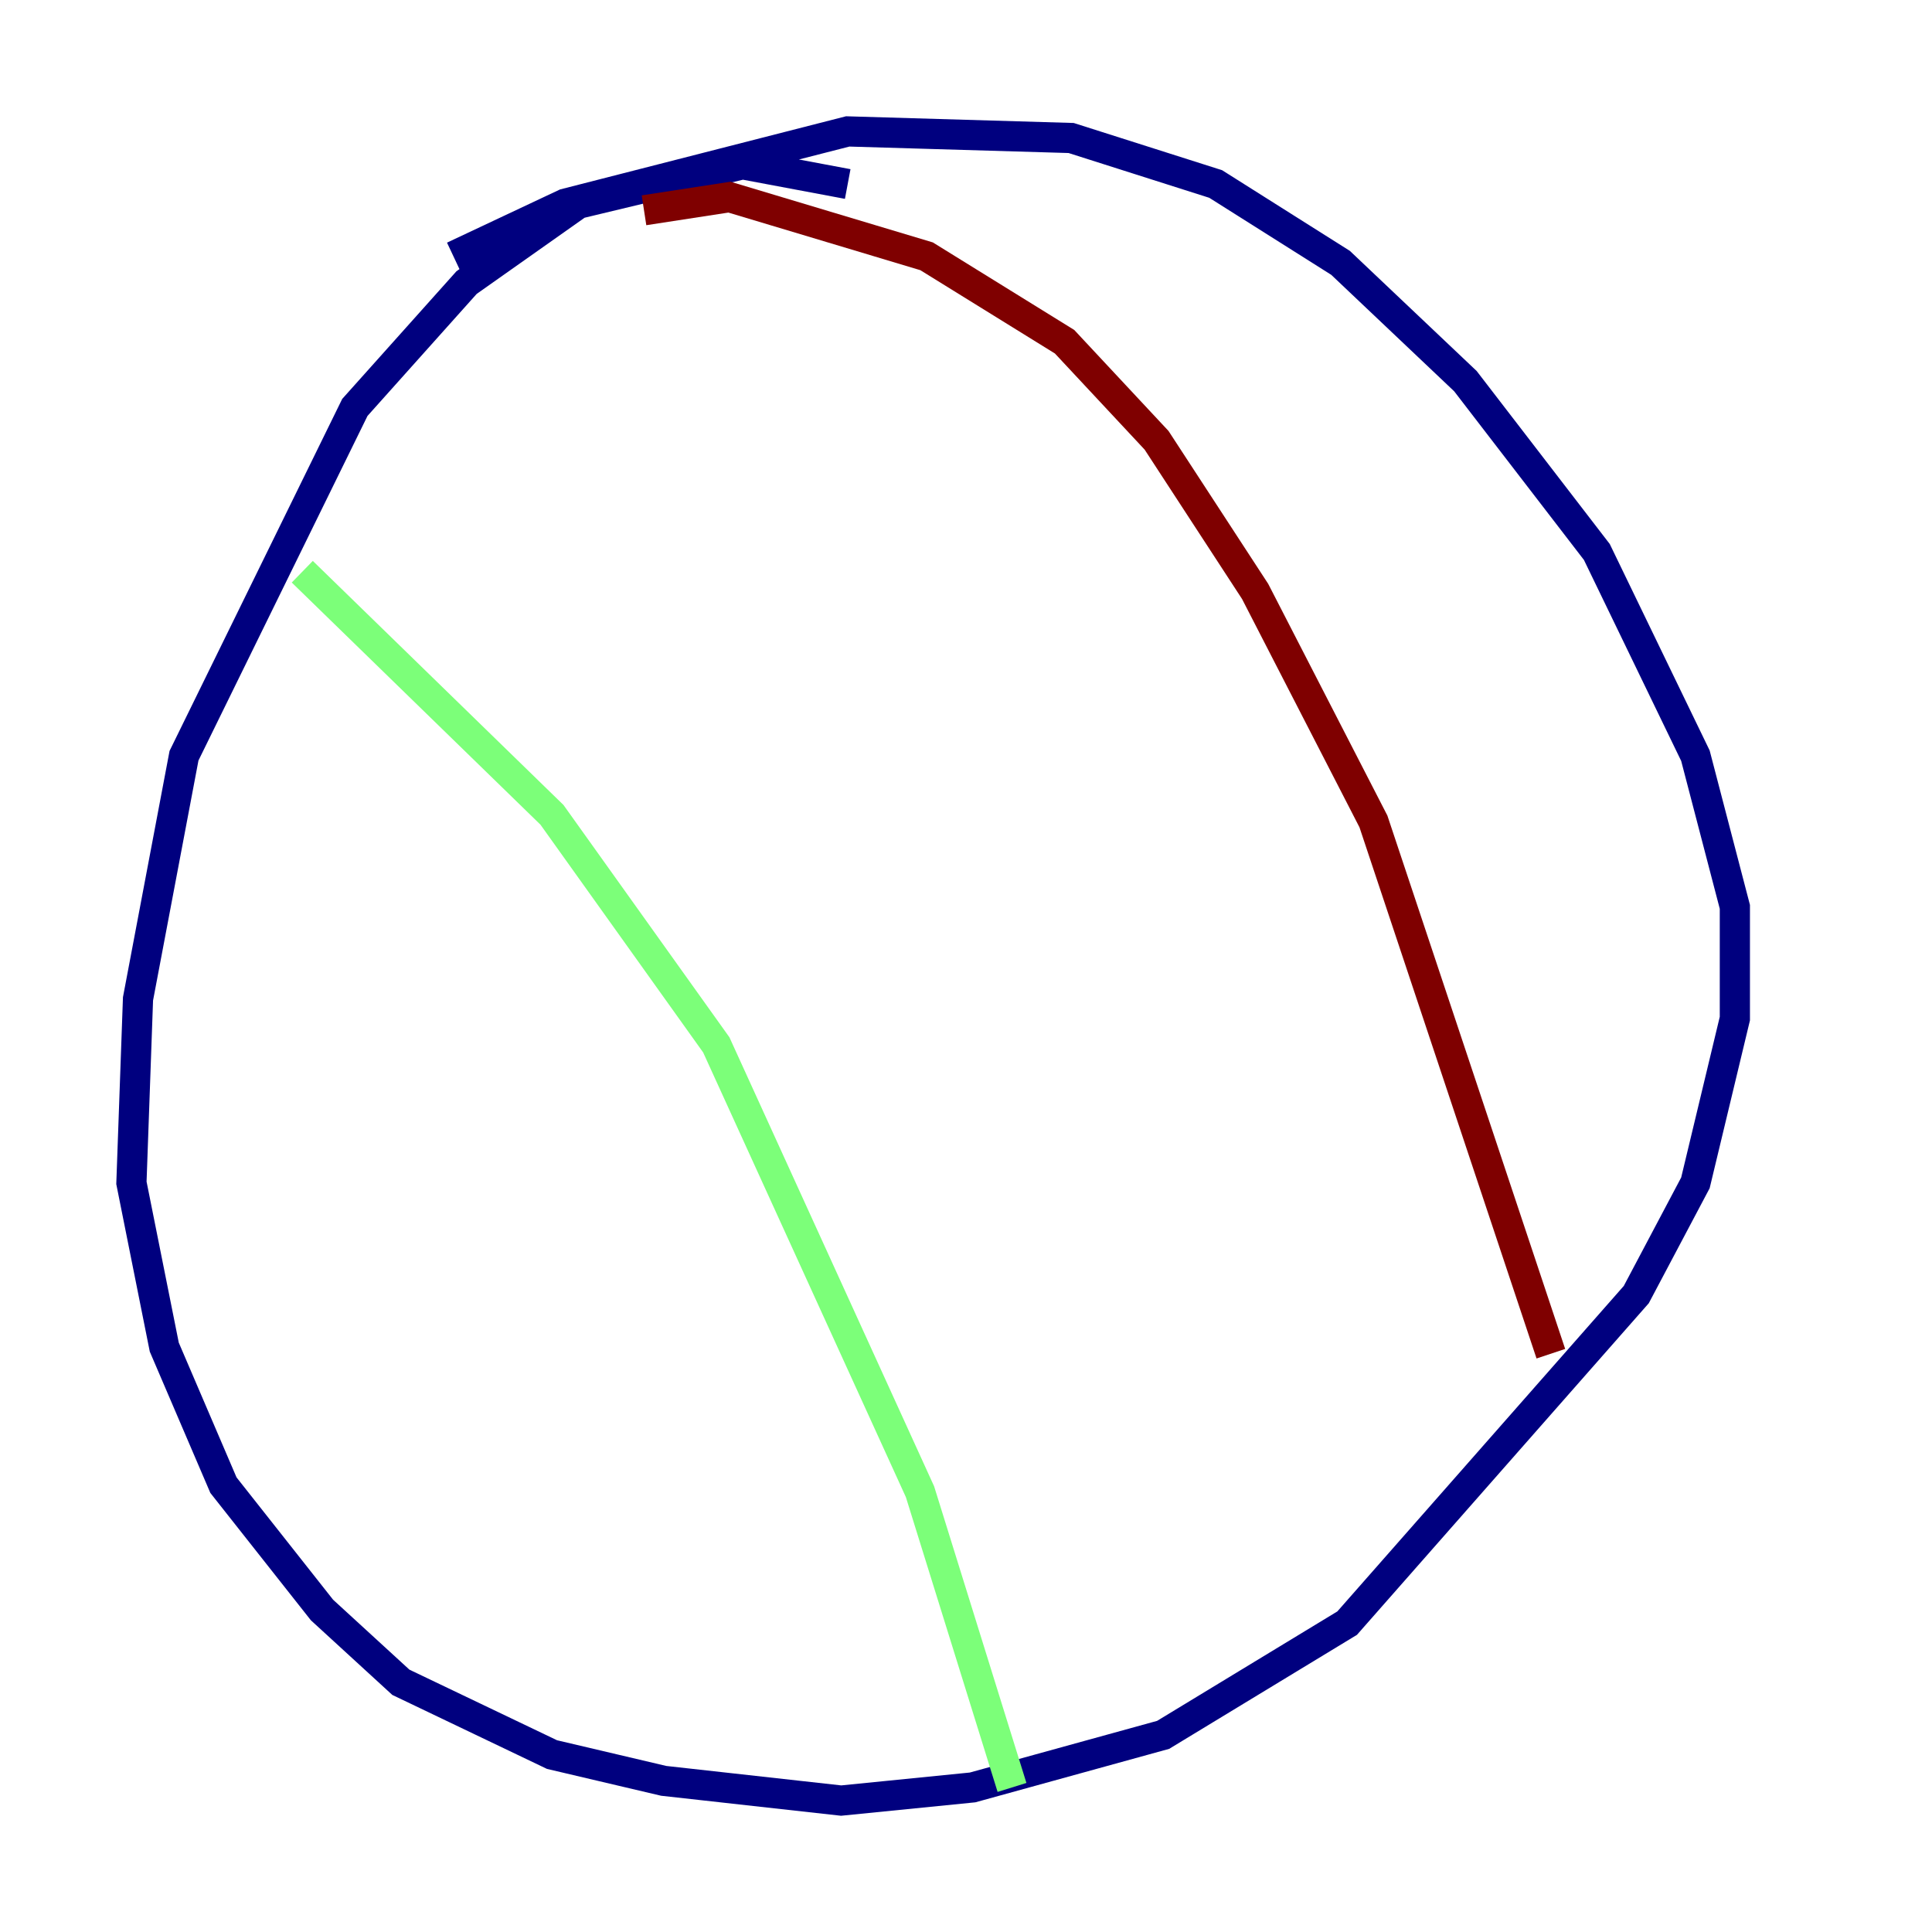<?xml version="1.0" encoding="utf-8" ?>
<svg baseProfile="tiny" height="128" version="1.2" viewBox="0,0,128,128" width="128" xmlns="http://www.w3.org/2000/svg" xmlns:ev="http://www.w3.org/2001/xml-events" xmlns:xlink="http://www.w3.org/1999/xlink"><defs /><polyline fill="none" points="56.163,12.191 49.197,10.884 38.313,13.497 30.912,18.721 23.51,26.993 12.191,50.068 9.143,66.177 8.707,78.367 10.884,89.252 14.803,98.395 21.333,106.667 26.558,111.456 36.571,116.245 43.973,117.986 55.728,119.293 64.435,118.422 77.061,114.939 89.252,107.537 108.408,85.769 112.326,78.367 114.939,67.483 114.939,60.082 112.326,50.068 105.796,36.571 97.088,25.252 88.816,17.415 80.544,12.191 70.966,9.143 56.163,8.707 37.442,13.497 30.041,16.98" stroke="#00007f" stroke-width="2" /><polyline fill="none" points="20.027,37.878 36.571,53.986 47.456,69.225 60.952,98.83 67.048,118.422" stroke="#7cff79" stroke-width="2" /><polyline fill="none" points="42.667,13.932 48.327,13.061 61.388,16.98 70.531,22.64 76.626,29.17 83.156,39.184 90.993,54.422 102.748,89.687" stroke="#7f0000" stroke-width="2" /></svg>